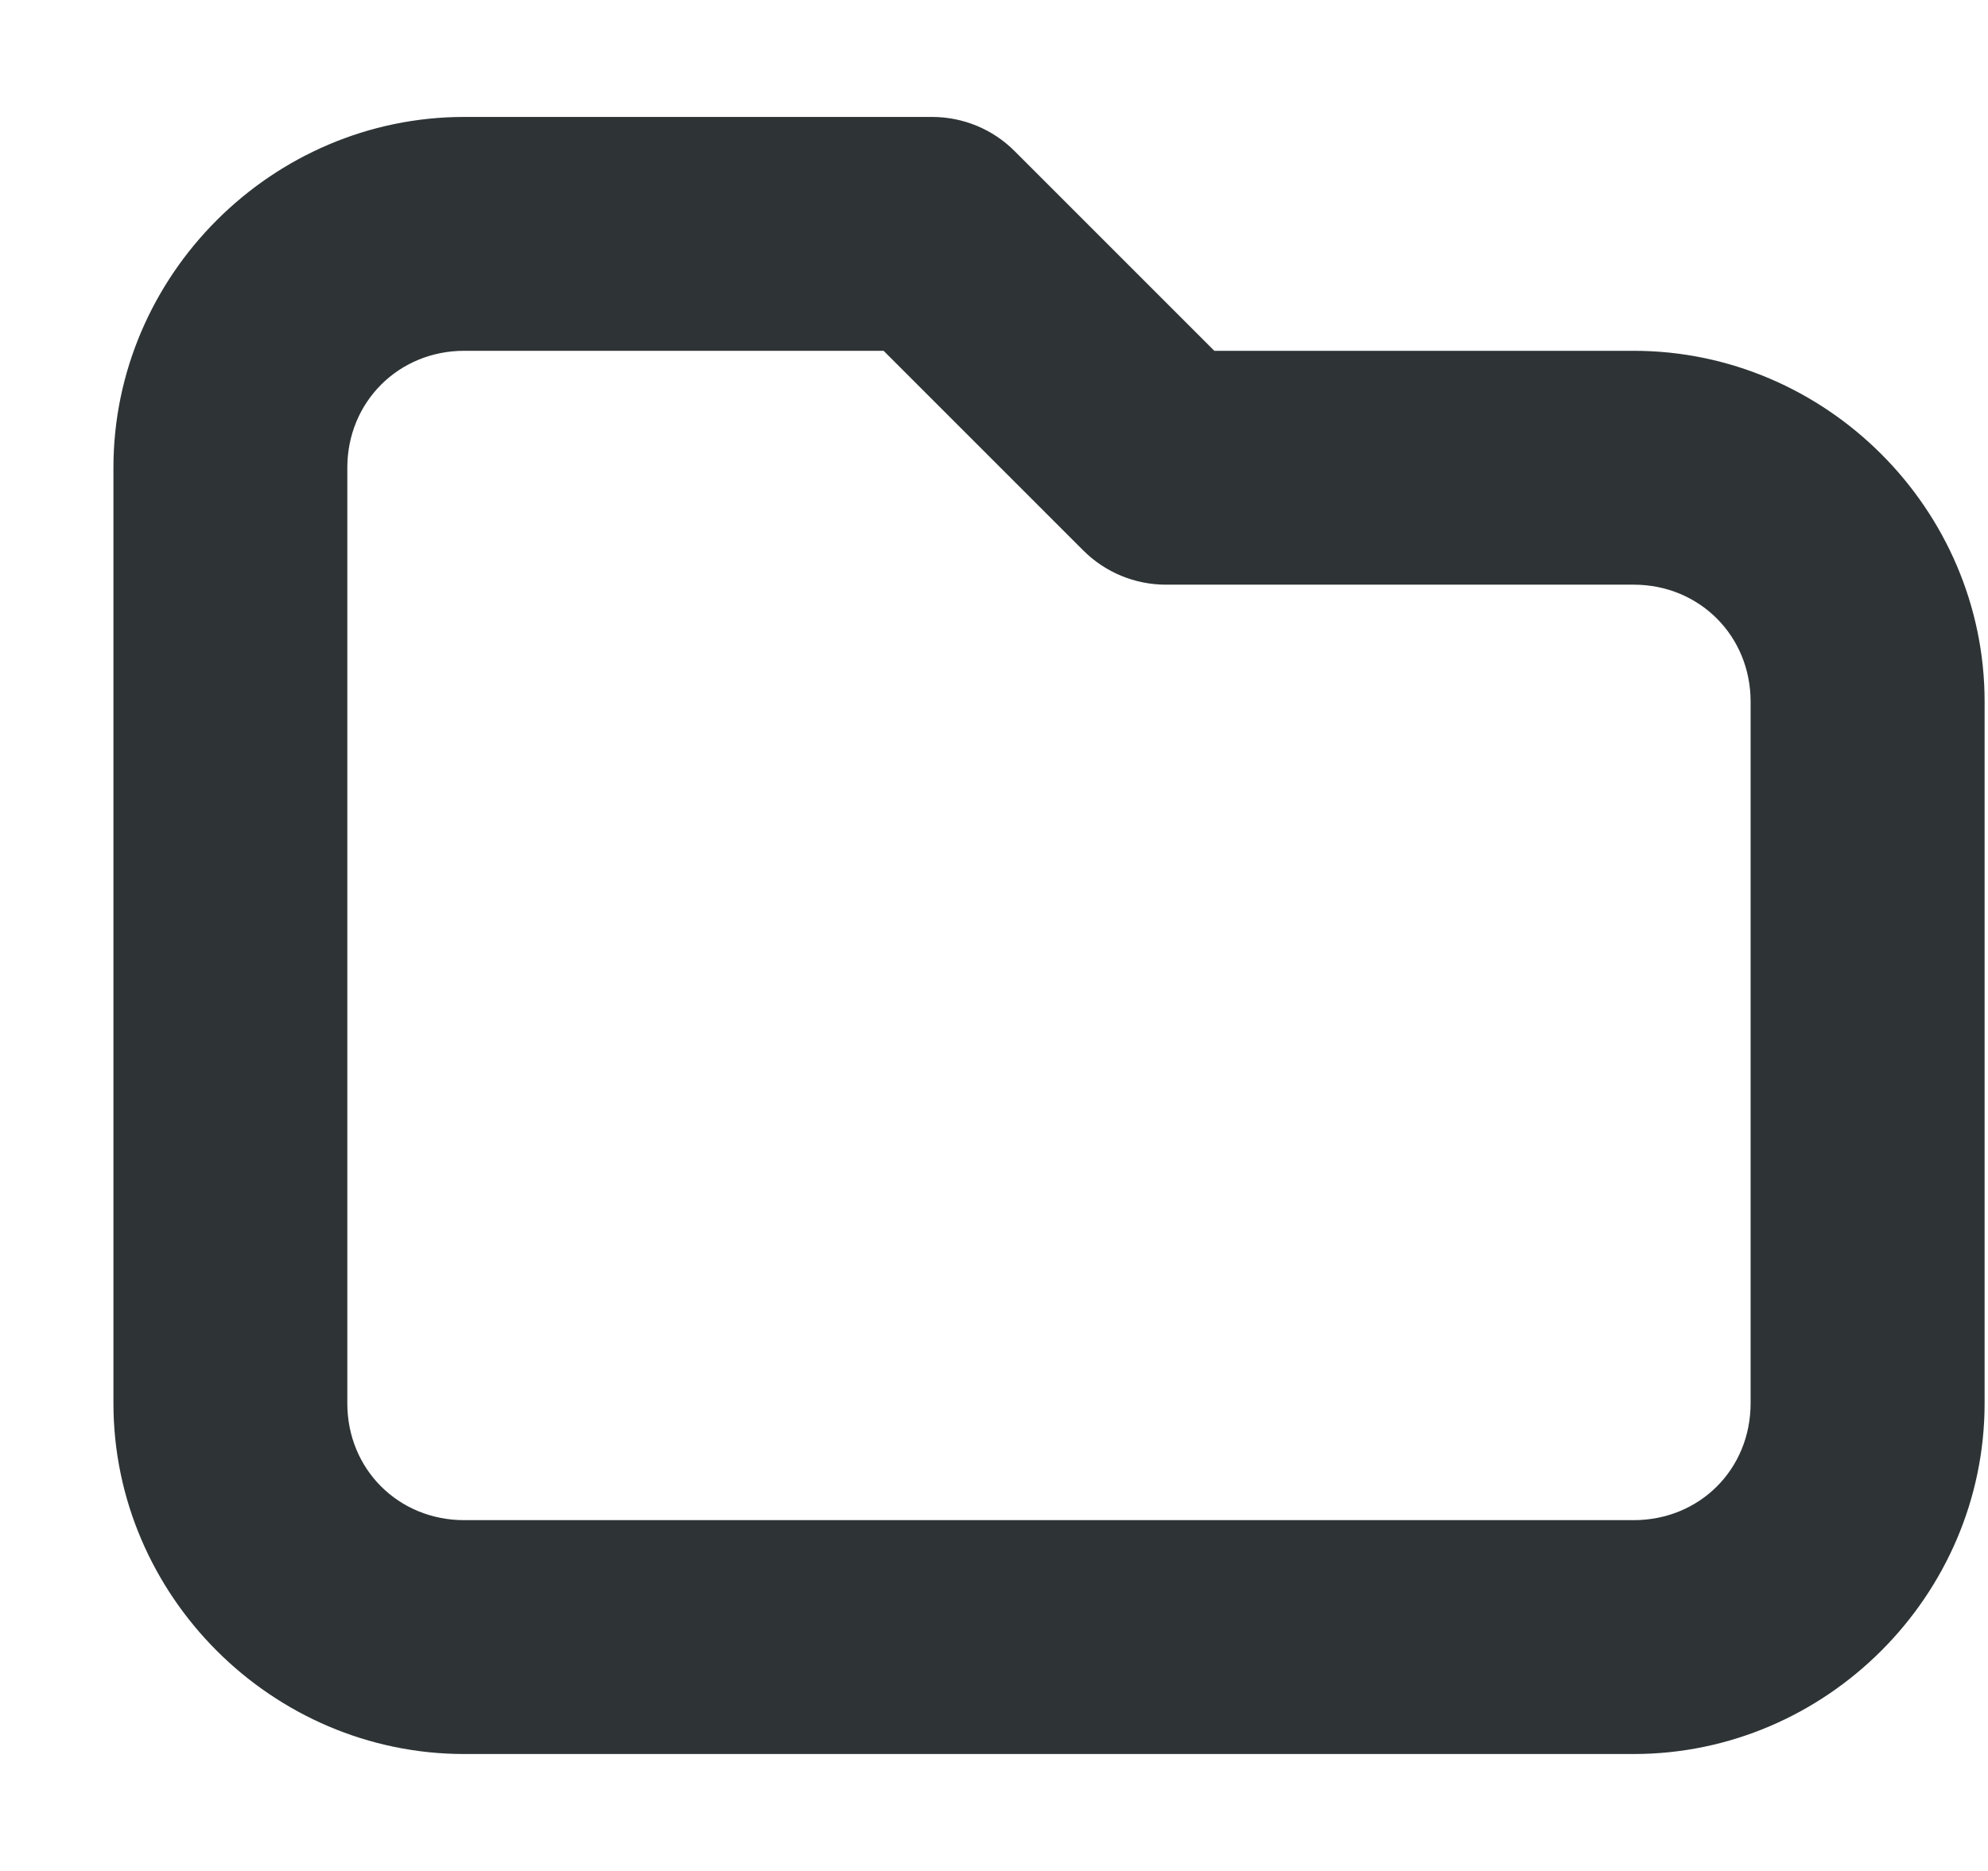 <svg width="17" height="16" viewBox="0 0 17 16" fill="none" xmlns="http://www.w3.org/2000/svg">
<g clip-path="url(#clip0_231_1402)">
<path d="M3.97 1C2.326 1 0.97 2.355 0.97 4V12C0.97 13.645 2.326 15 3.97 15H13.97C15.615 15 16.971 13.645 16.971 12V6C16.971 4.355 15.615 3 13.97 3H10.384L8.677 1.293C8.49 1.105 8.236 1 7.97 1H3.97ZM3.97 3H7.556L9.263 4.707C9.451 4.895 9.705 5 9.97 5H13.97C14.533 5 14.97 5.438 14.97 6V12C14.97 12.566 14.533 13 13.97 13H3.97C3.408 13 2.97 12.566 2.97 12V4C2.97 3.438 3.408 3 3.97 3V3Z" fill="#2E3436"/>
</g>
<defs>
<clipPath id="clip0_231_1402">
<rect width="16" height="16" fill="white" transform="translate(0.97)"/>
</clipPath>
</defs>
</svg>
